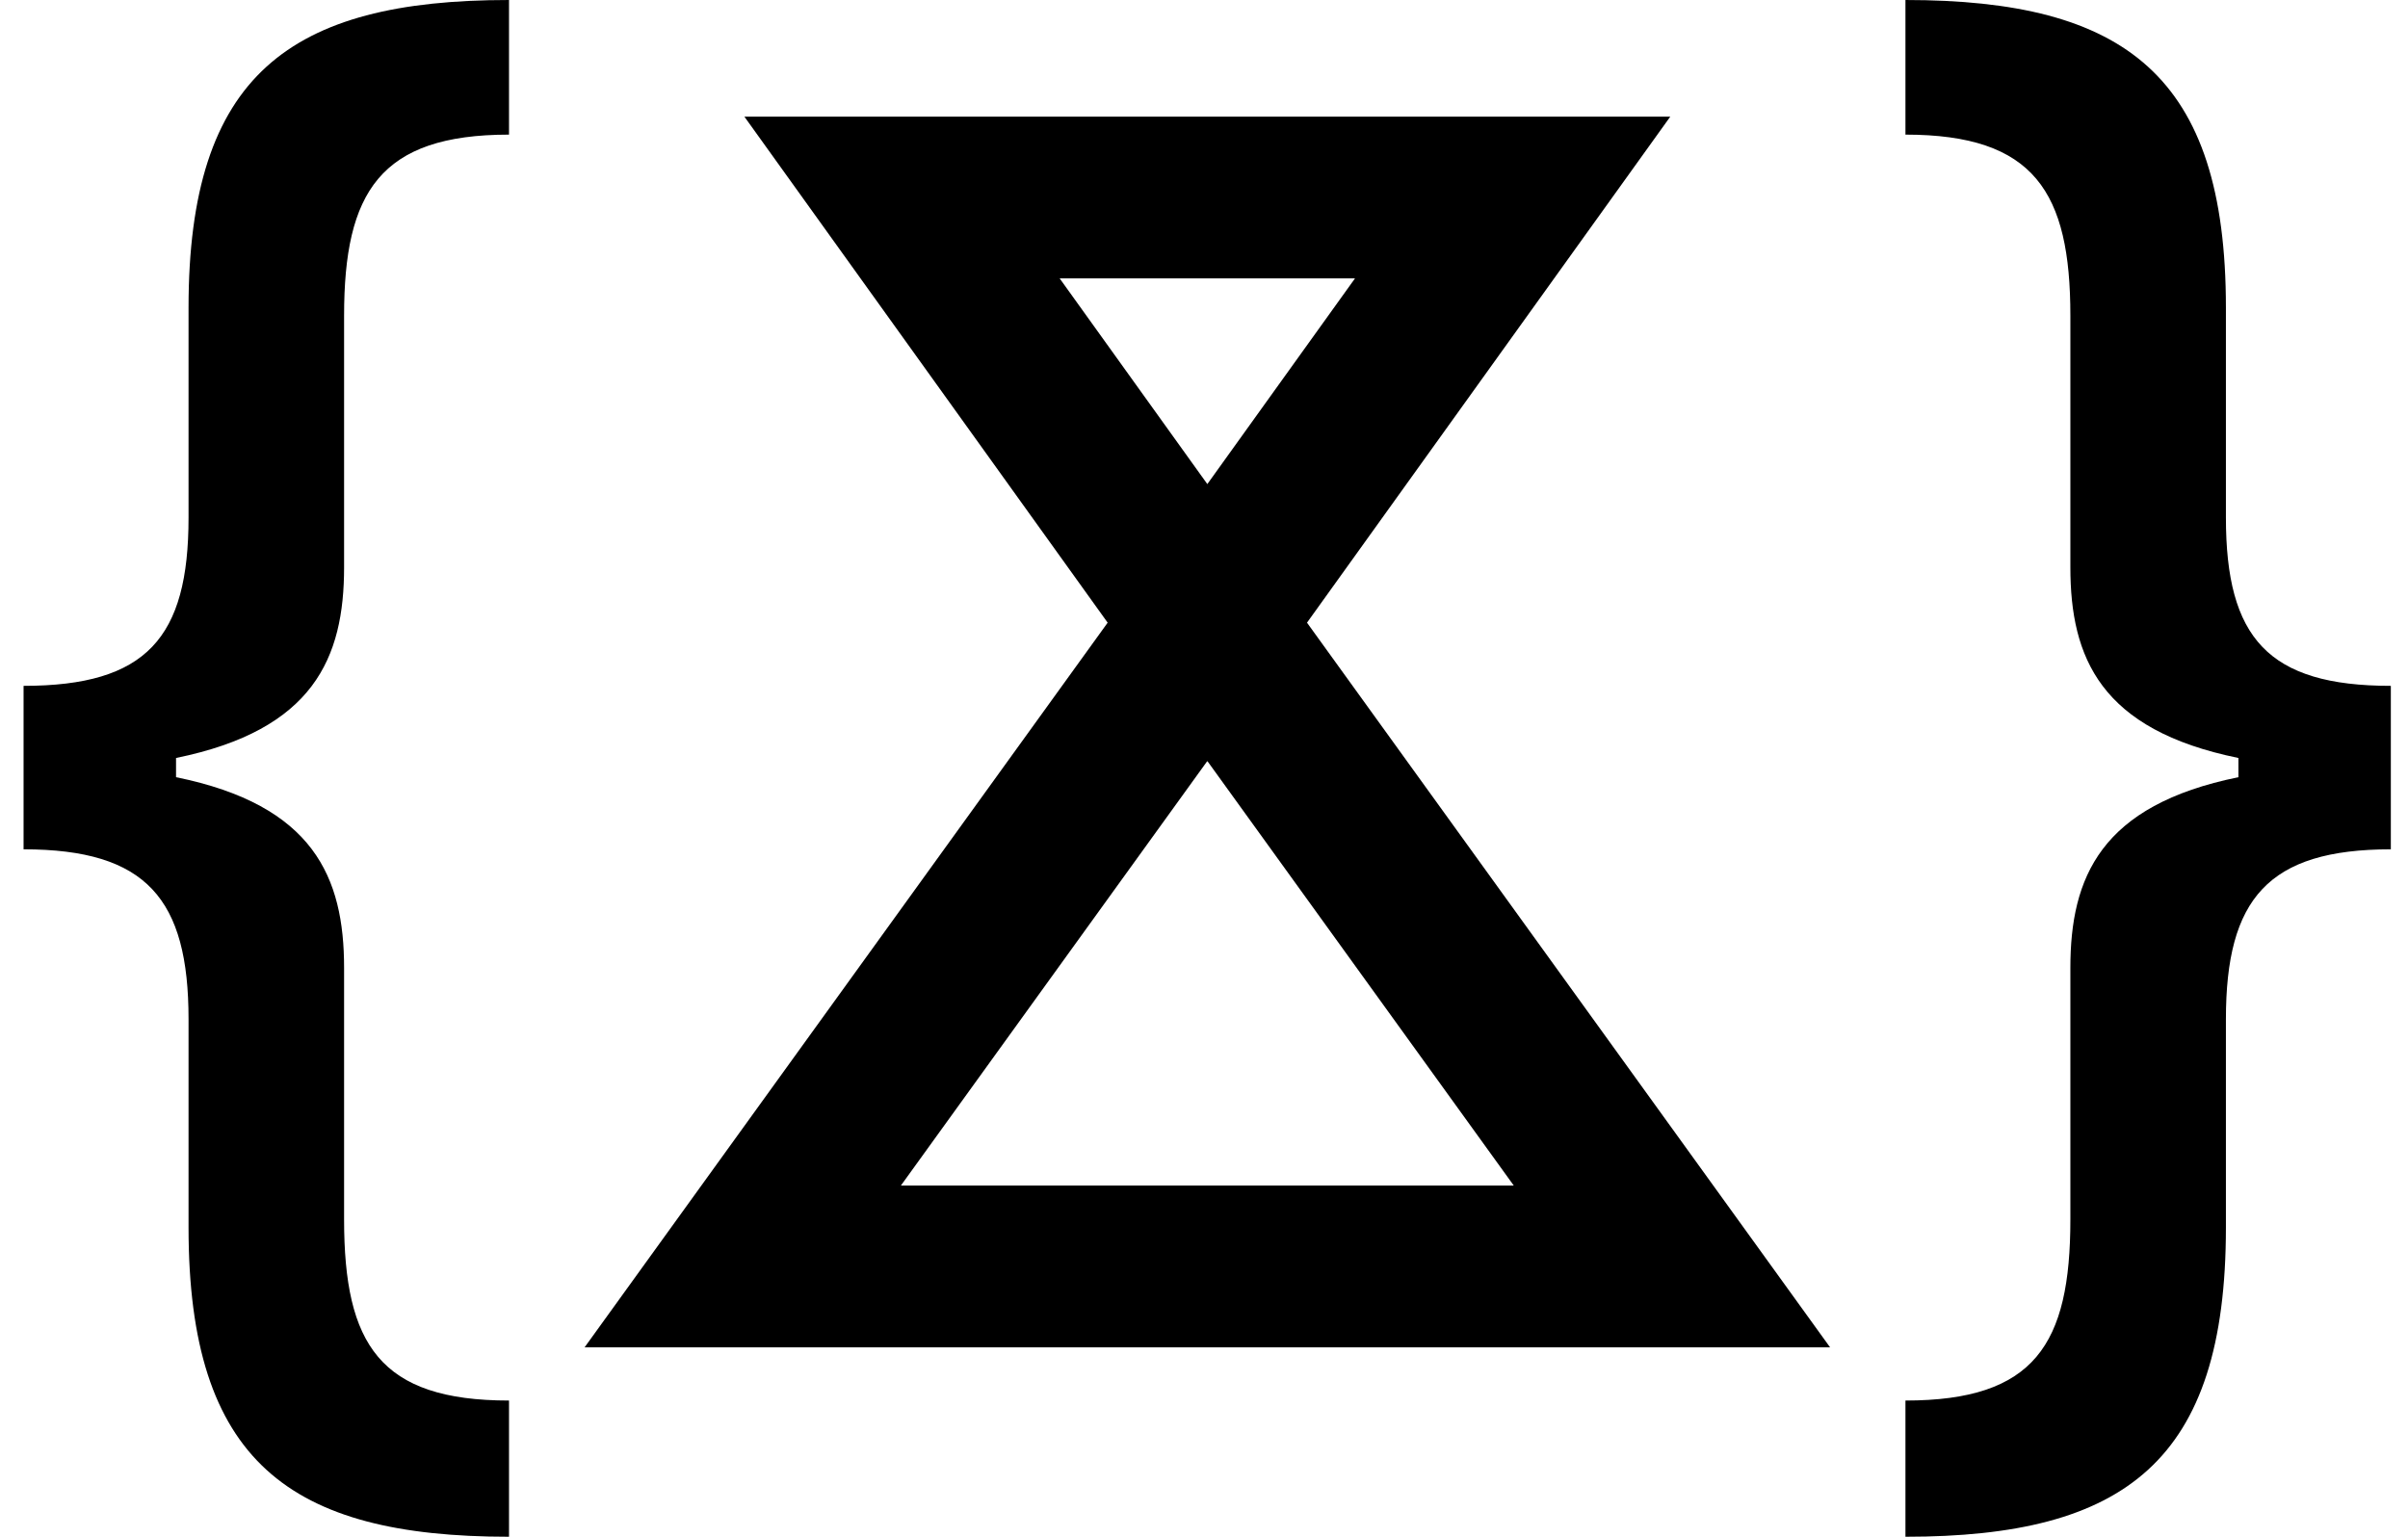 <svg width="47" height="30" viewBox="0 0 47 30" fill="none" xmlns="http://www.w3.org/2000/svg"><path d="M.46 13.389c2.4 0 3.22-.938 3.22-3.285V6.006C3.68 1.47 5.653 0 9.935 0v2.628c-2.52 0-3.219 1.126-3.219 3.535v4.911c0 1.768-.592 3.175-3.28 3.723v.375c2.688.547 3.28 1.955 3.28 3.723v4.911c0 2.44.698 3.535 3.219 3.535V30c-4.282 0-6.255-1.47-6.255-6.038v-4.066c0-2.347-.82-3.316-3.22-3.316v-3.191Z" fill="currentColor"/><path d="m23.565 12.158-5.959-8.302h11.918l-5.959 8.302Zm0 0 9.068 12.565H14.497l9.068-12.565Z" stroke="currentColor" stroke-width="3.158"/><path d="M46.665 13.389c-2.399 0-3.219-.938-3.219-3.285V6.006C43.446 1.47 41.473 0 37.191 0v2.628c2.52 0 3.219 1.126 3.219 3.535v4.911c0 1.768.592 3.175 3.28 3.723v.375c-2.688.547-3.28 1.955-3.28 3.723v4.911c0 2.44-.698 3.535-3.219 3.535V30c4.282 0 6.255-1.47 6.255-6.038v-4.066c0-2.347.82-3.316 3.219-3.316v-3.191Z" fill="currentColor"/></svg>
